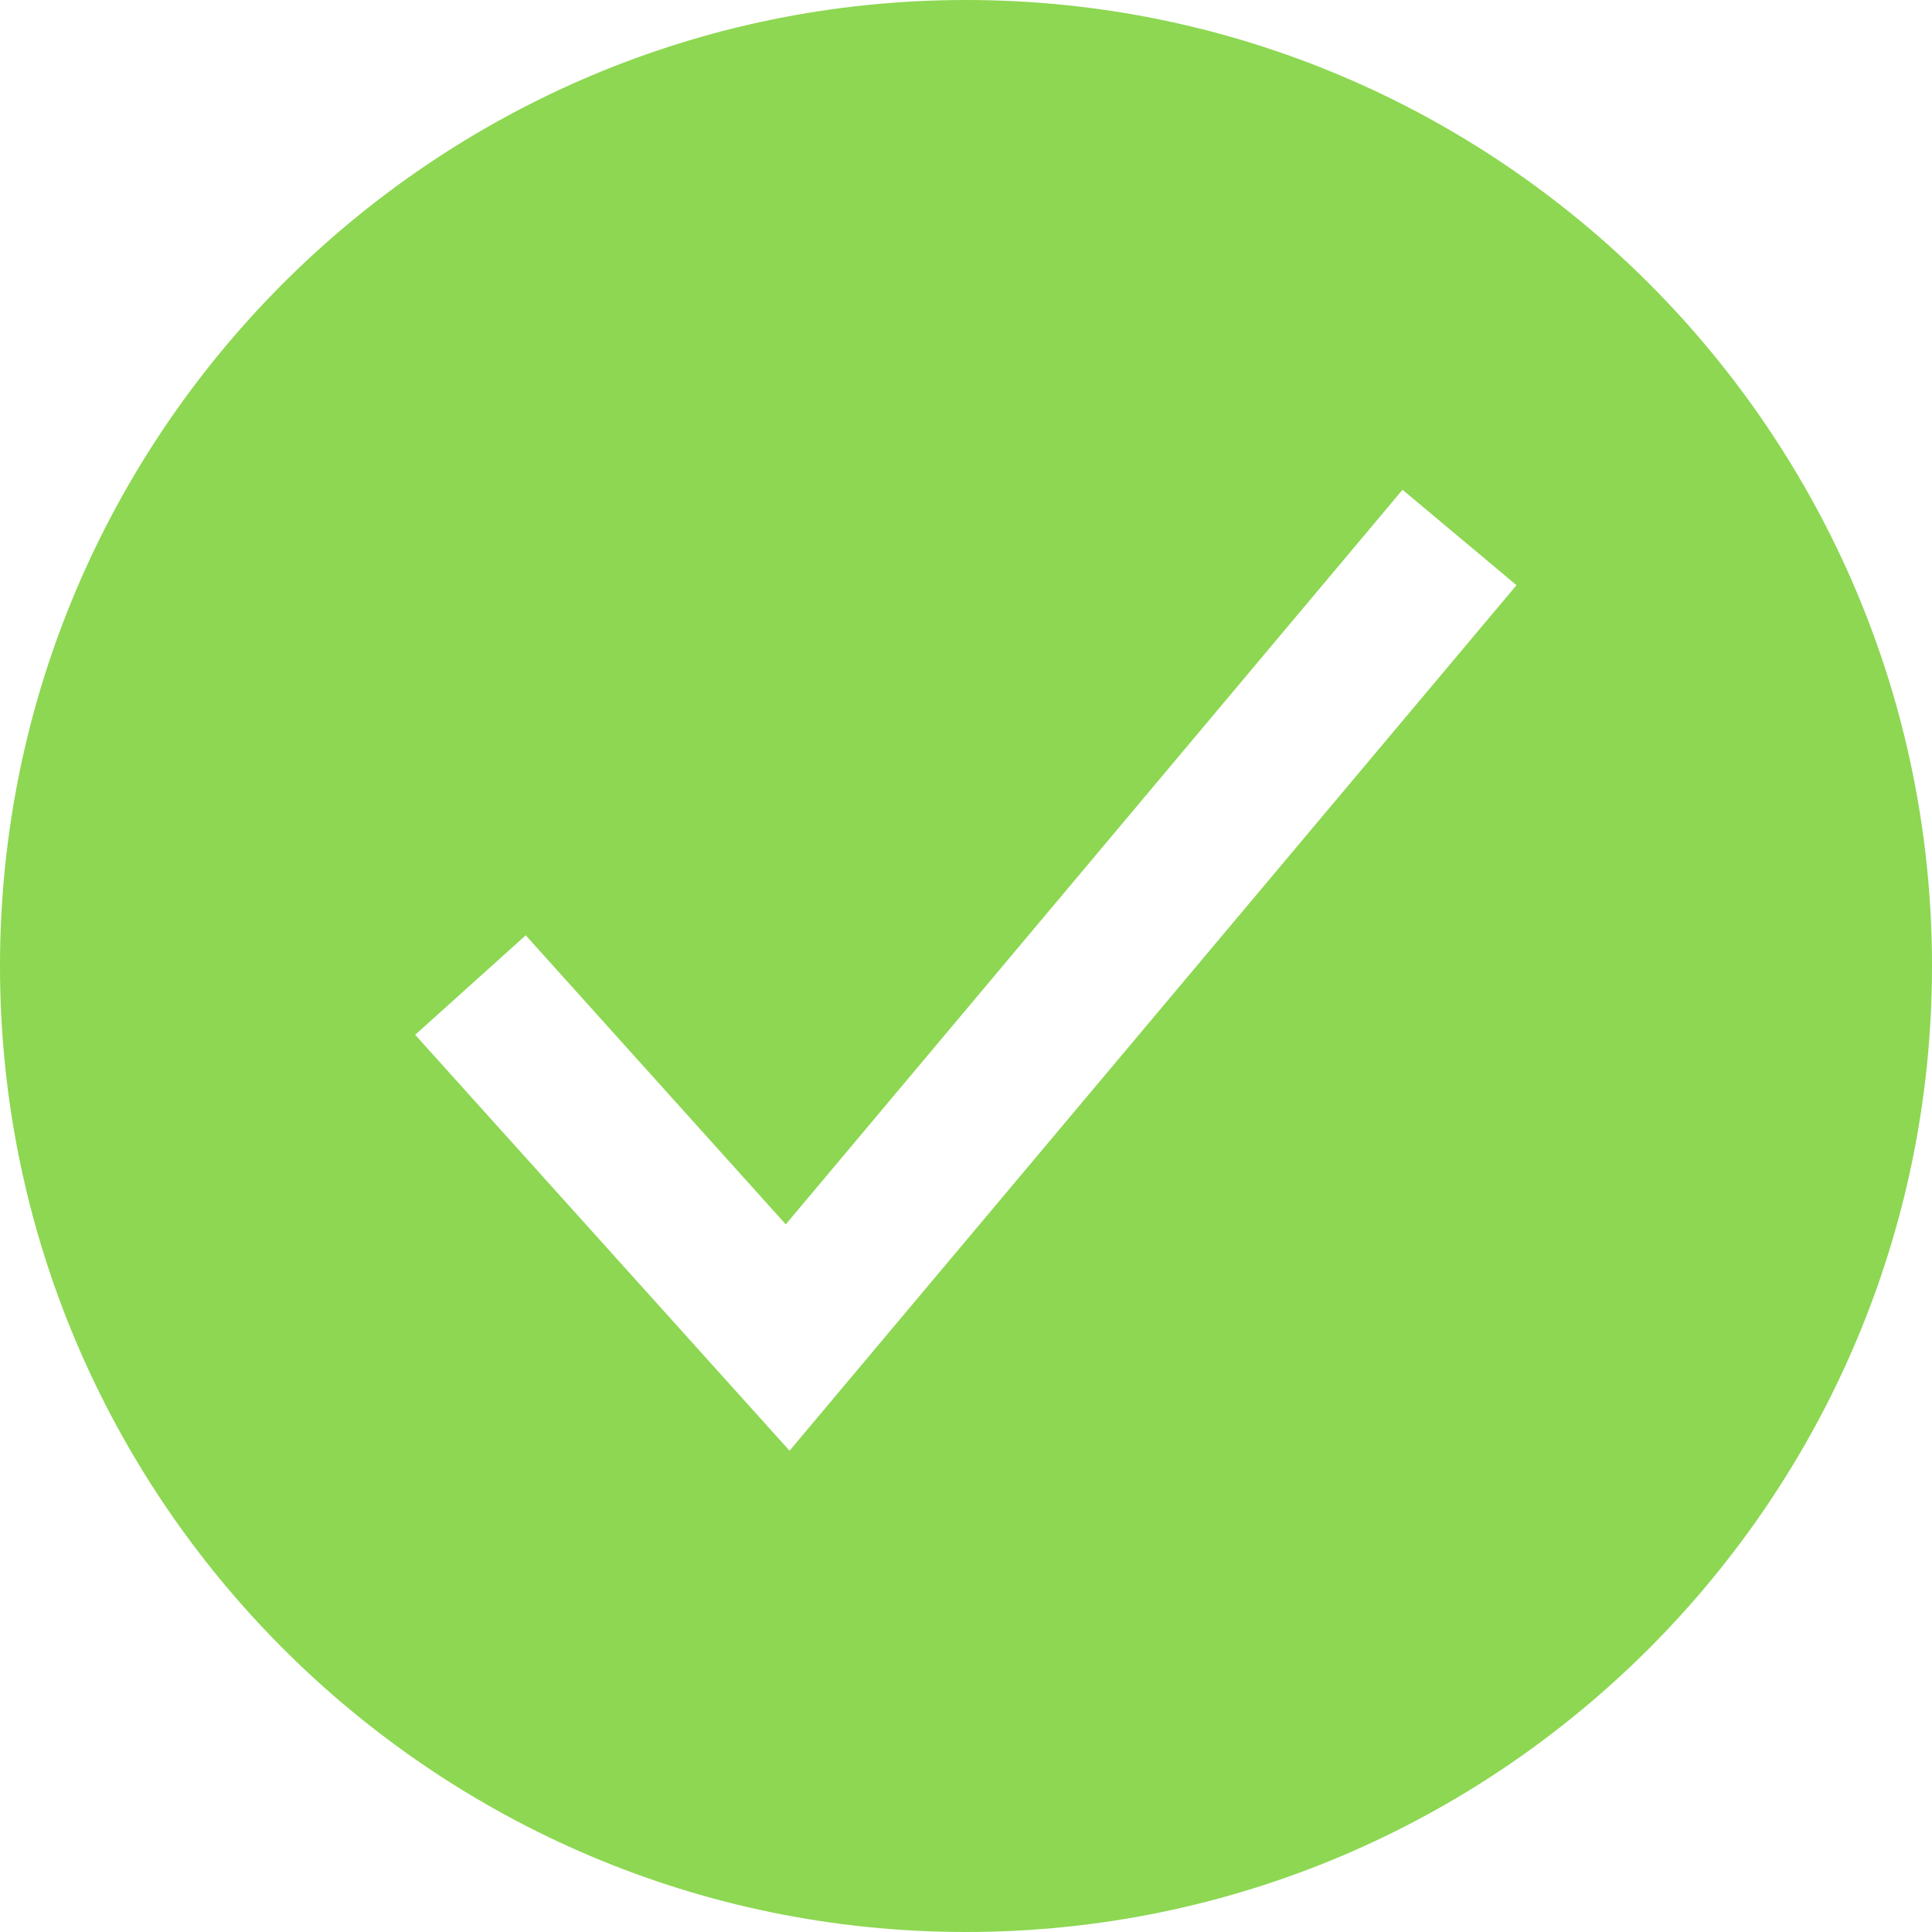 <svg width="18" height="18" viewBox="0 0 18 18" fill="none" xmlns="http://www.w3.org/2000/svg">
<path d="M9 0C4.037 0 0 4.037 0 9C0 13.963 4.037 18 9 18C13.963 18 18 13.963 18 9C18 4.037 13.963 0 9 0ZM7.356 13.516L3.868 9.641L4.898 8.714L7.321 11.407L13.067 4.563L14.129 5.452L7.356 13.516Z" fill="#8DD752"/>
</svg>
